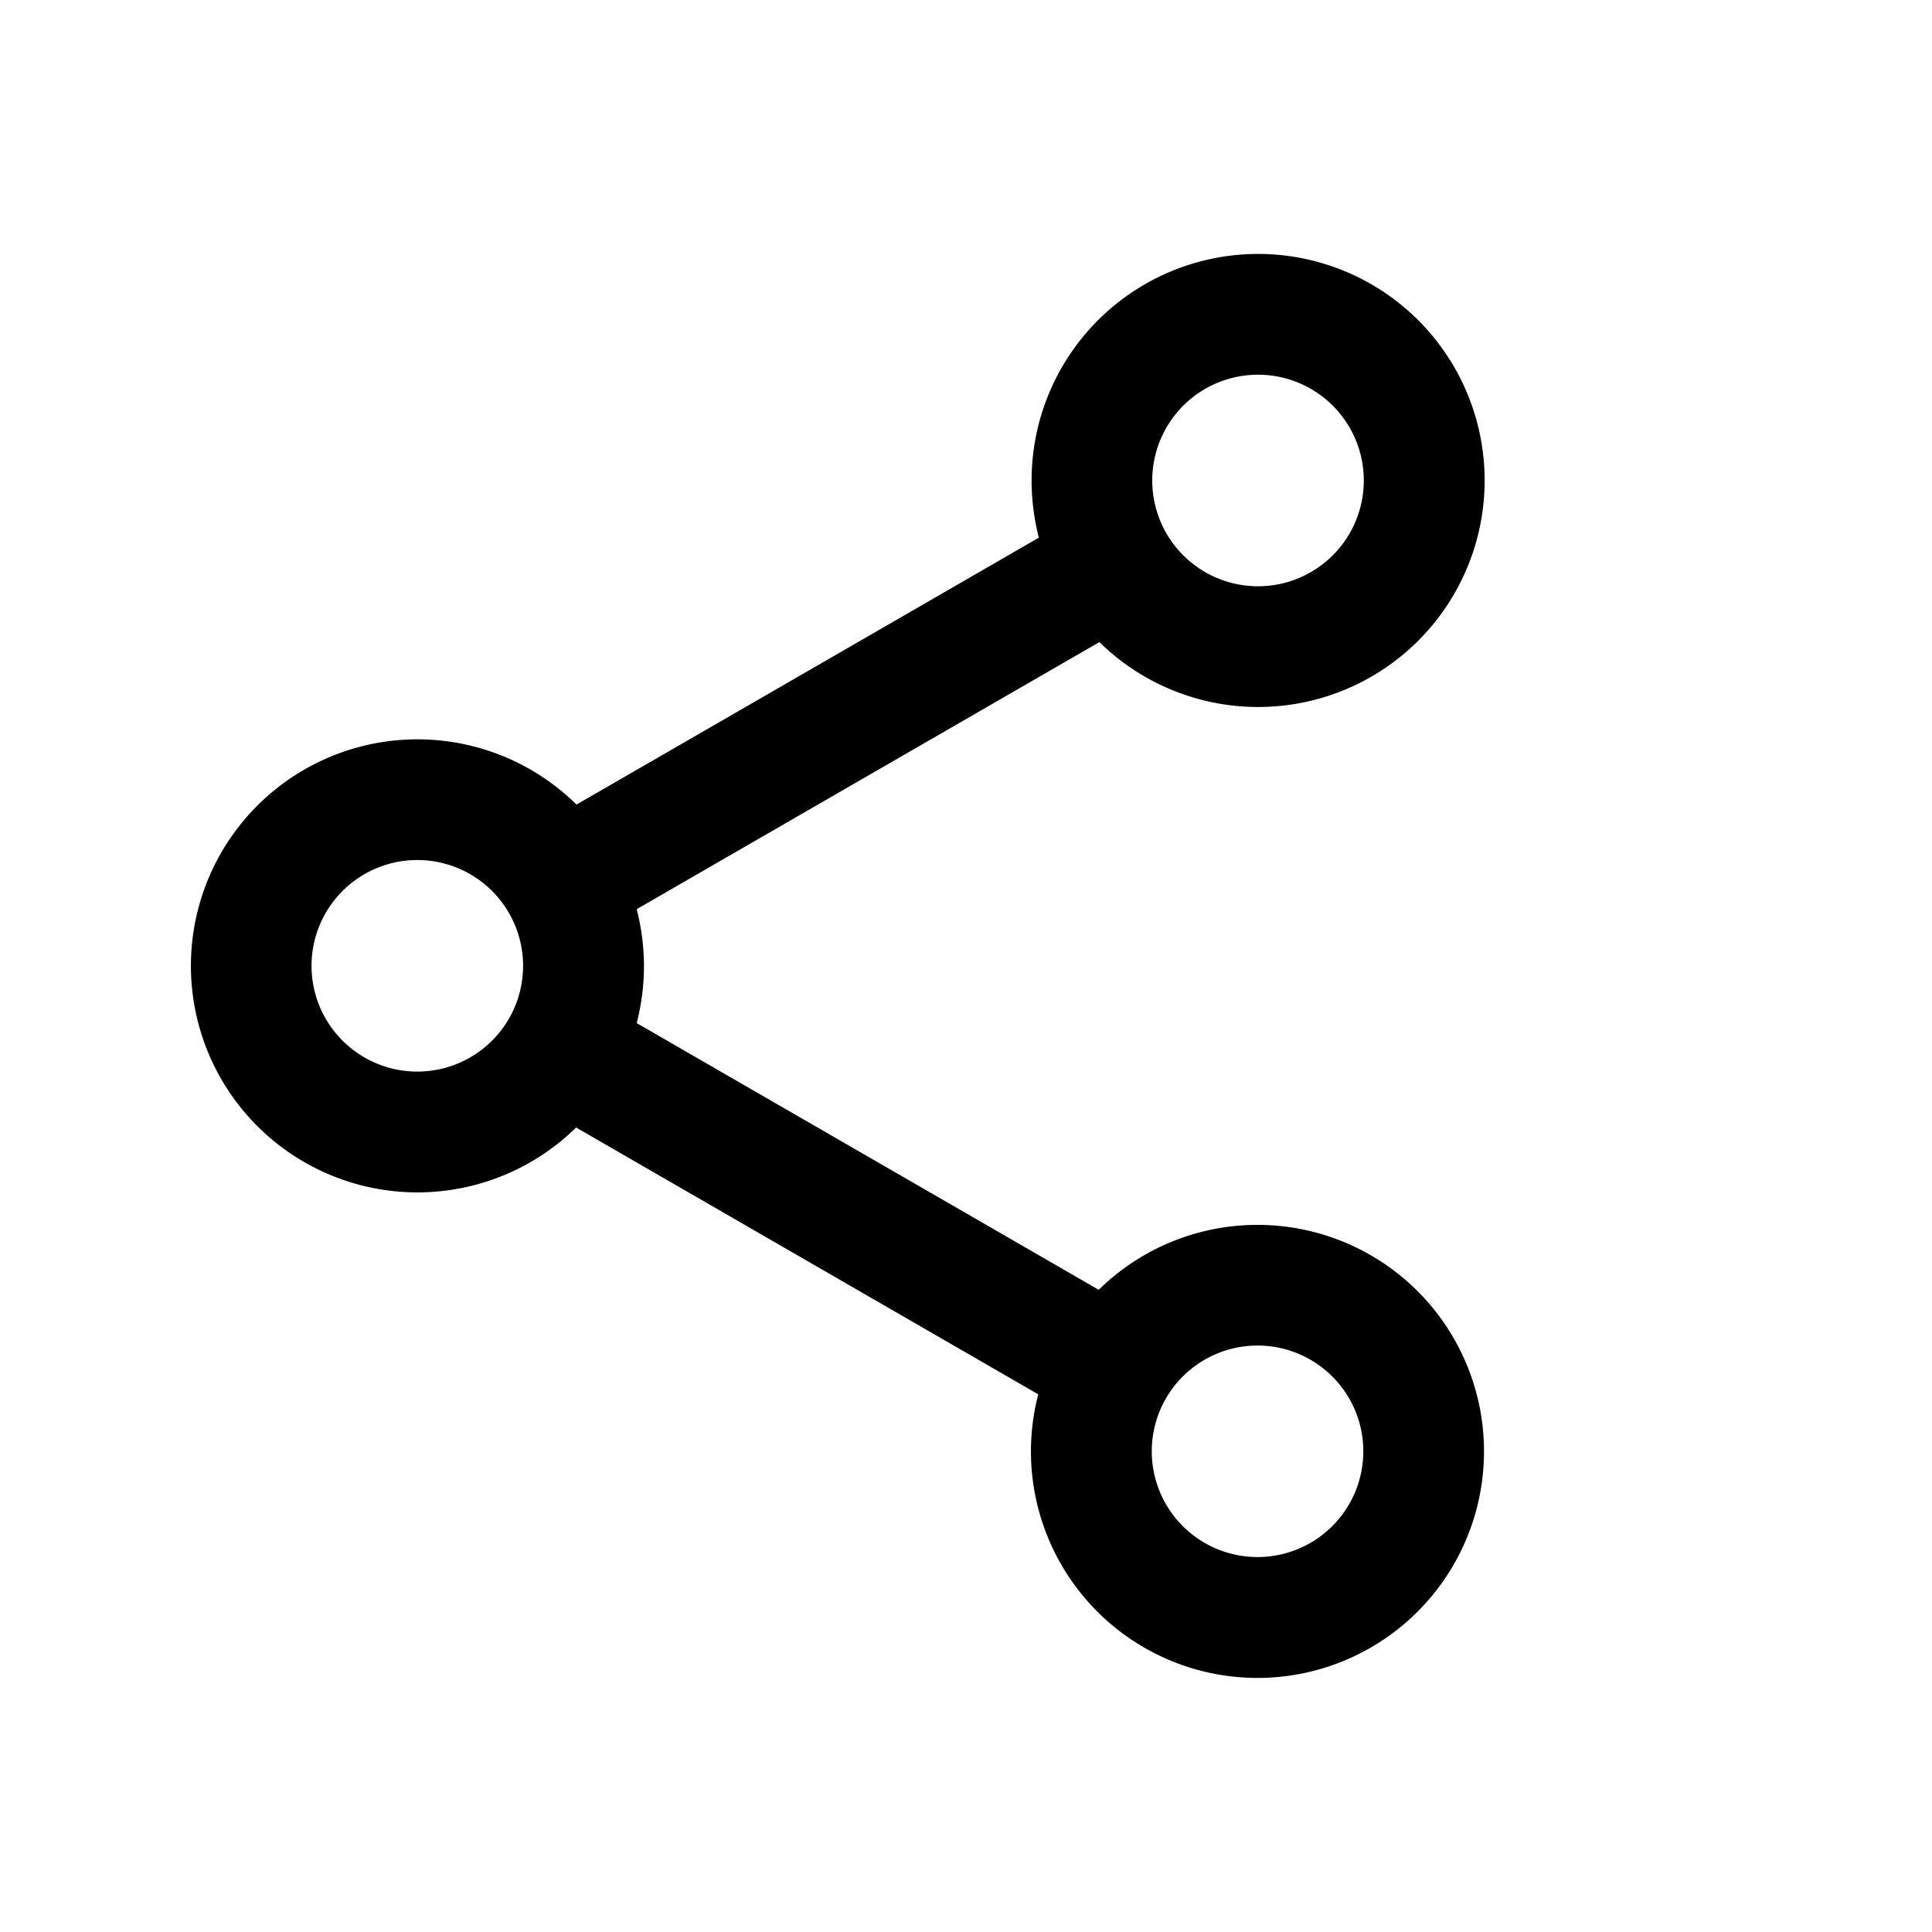 <svg xmlns="http://www.w3.org/2000/svg" width="20" height="20" fill="none" class="persona-icon" viewBox="0 0 20 20"><path fill="currentColor" fill-rule="evenodd" d="M10.679 4.973a2.345 2.345 0 1 1 .702 1.674l-4.79 2.765a2.35 2.35 0 0 1 0 1.179l4.783 2.761a2.345 2.345 0 1 1-.626 1.082l-4.784-2.762a2.345 2.345 0 1 1 .004-3.343l4.786-2.763a2.4 2.4 0 0 1-.075-.593M4.32 8.903a1.095 1.095 0 1 0 0 2.19 1.095 1.095 0 0 0 0-2.19m7.603 6.12a1.095 1.095 0 1 0 2.19.001 1.095 1.095 0 0 0-2.19 0m1.1-11.145a1.095 1.095 0 1 0 0 2.19 1.095 1.095 0 0 0 0-2.19" clip-rule="evenodd"/></svg>
